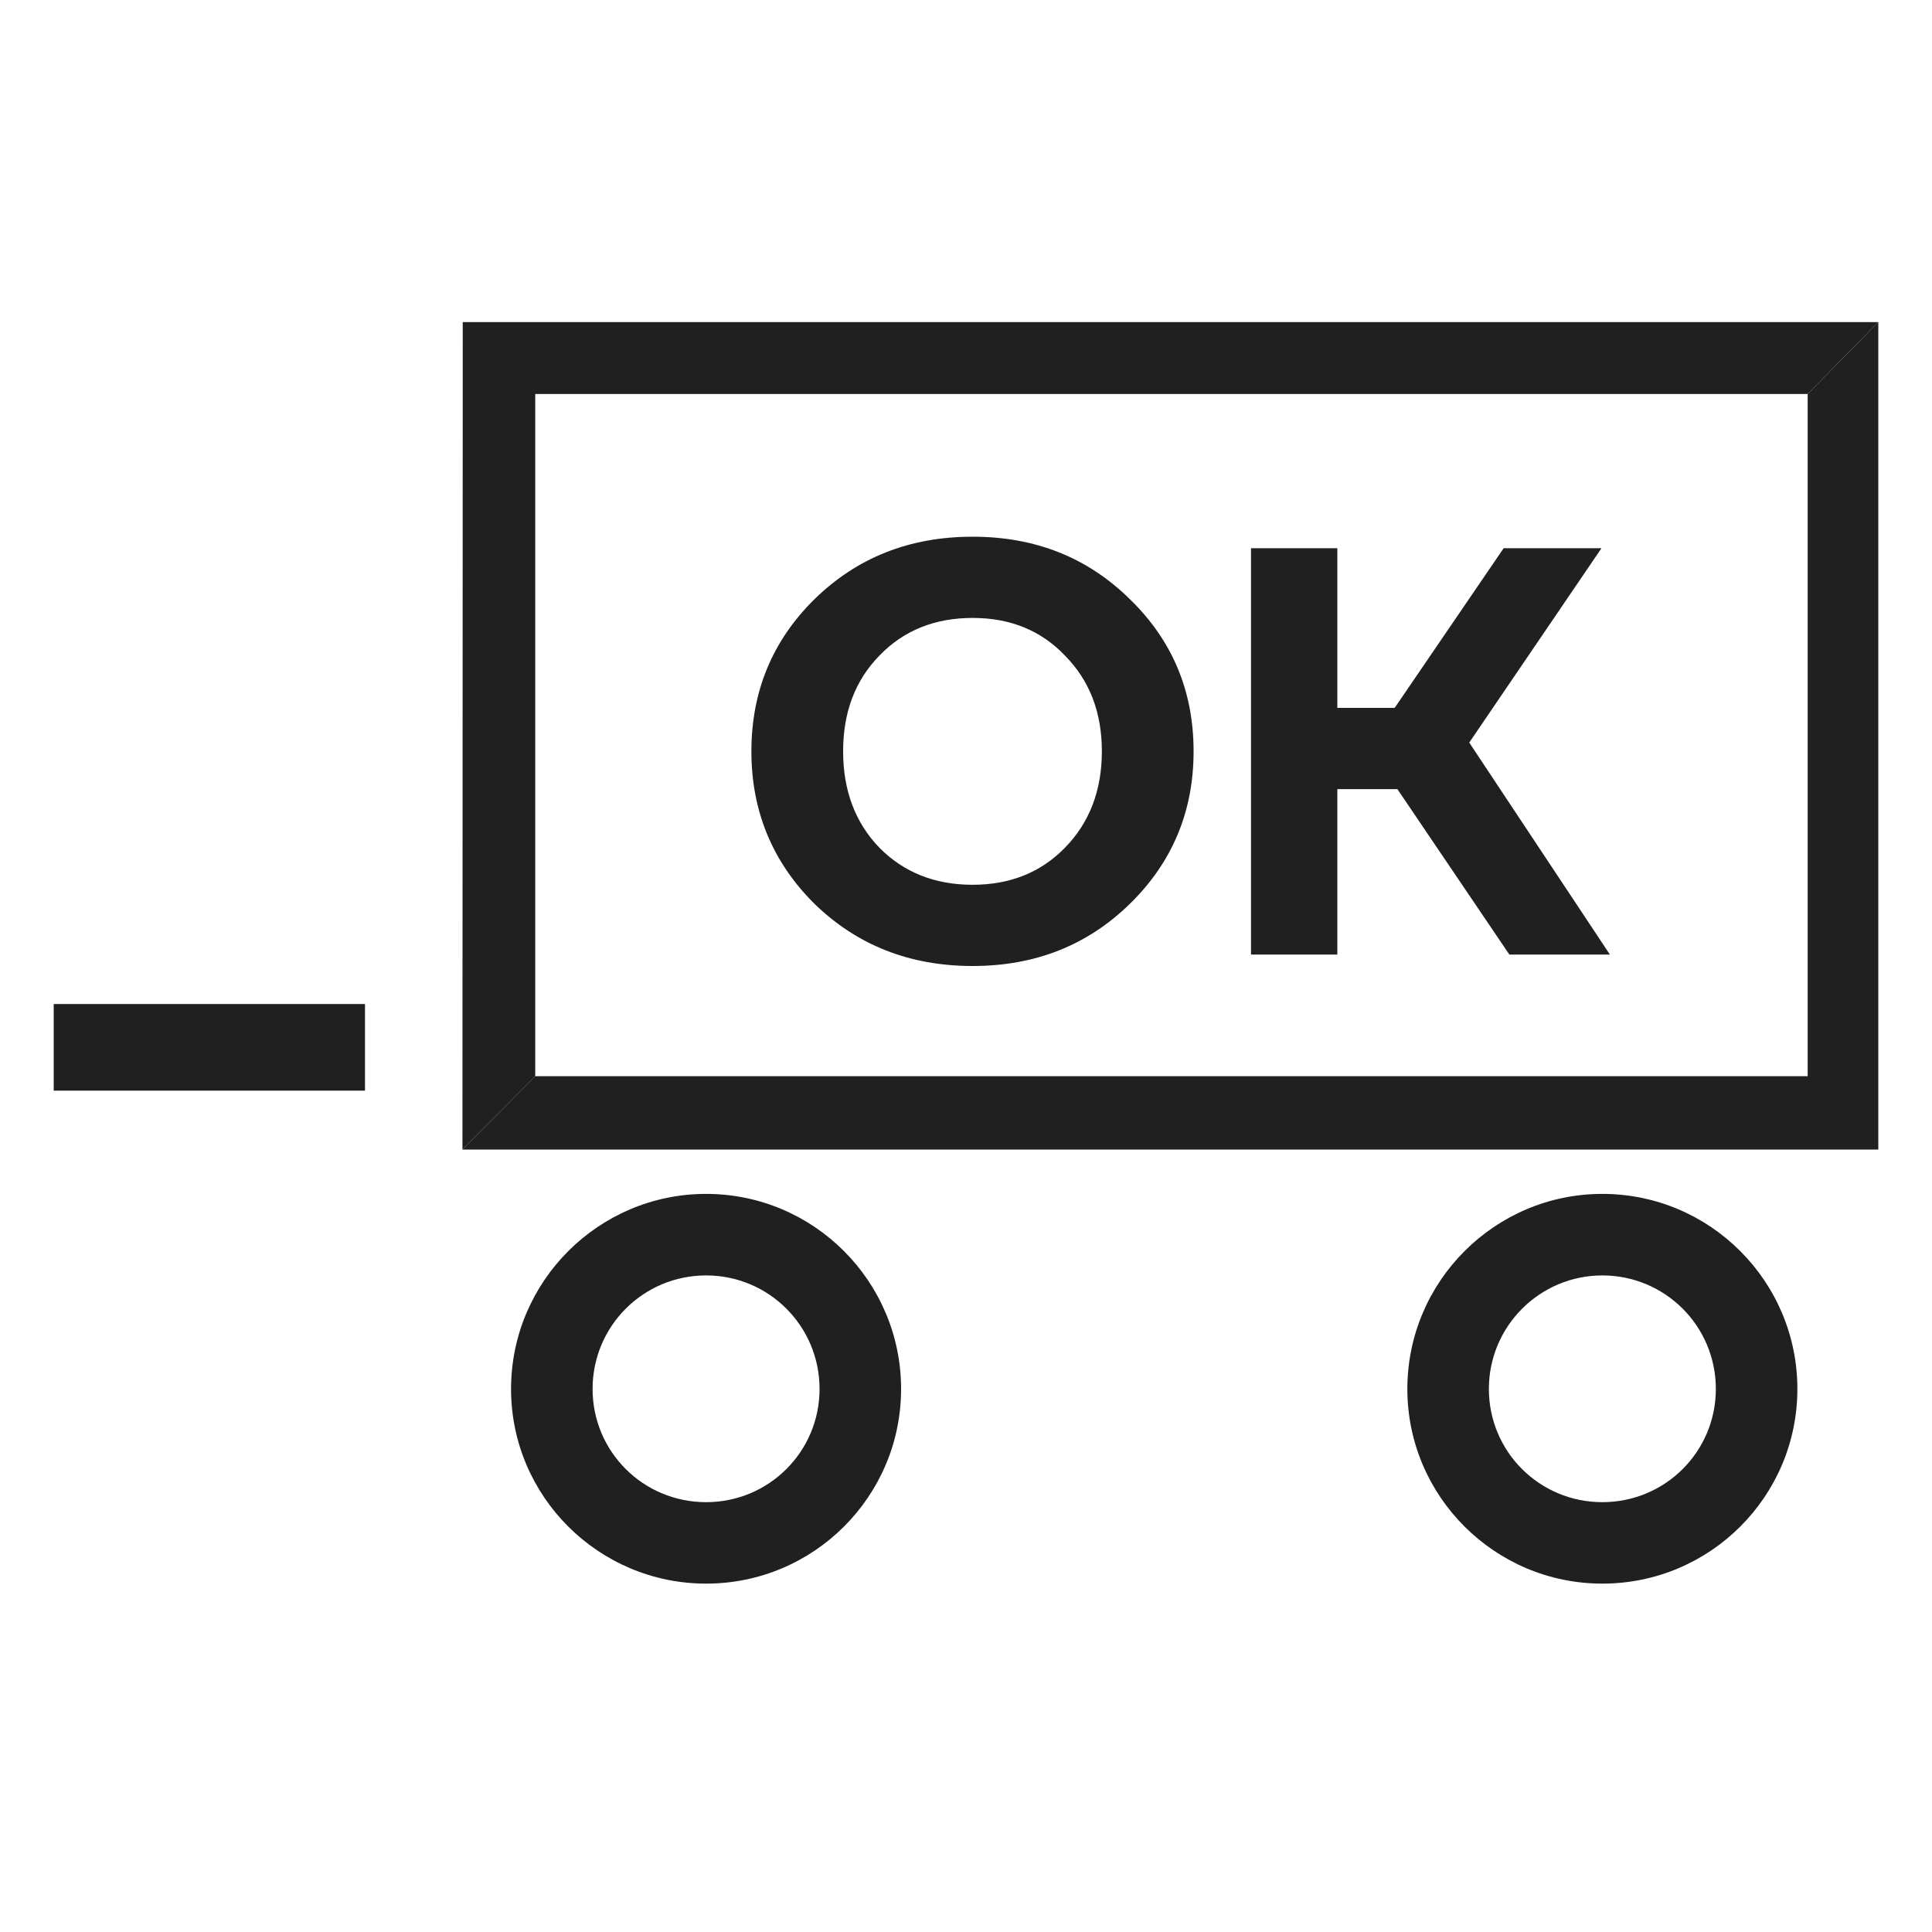 <?xml version="1.0" encoding="UTF-8"?>
<svg xmlns="http://www.w3.org/2000/svg" xmlns:xlink="http://www.w3.org/1999/xlink" width="25pt" height="25pt" viewBox="0 0 25 25" version="1.1">
<g id="surface1">
<path style=" stroke:none;fill-rule:nonzero;fill:rgb(12.549%,12.549%,12.549%);fill-opacity:1;" d="M 24.305 4.168 L 5.988 4.168 L 5.984 14.875 L 6.926 13.926 L 6.926 5.098 L 23.391 5.098 Z M 24.305 4.168 "/>
<path style=" stroke:none;fill-rule:nonzero;fill:rgb(12.549%,12.549%,12.549%);fill-opacity:1;" d="M 6.926 13.926 L 23.391 13.926 L 23.391 5.098 L 24.305 4.168 L 24.305 14.875 L 5.984 14.875 Z M 6.926 13.926 "/>
<path style=" stroke:none;fill-rule:nonzero;fill:rgb(12.549%,12.549%,12.549%);fill-opacity:1;" d="M 0.695 12.992 L 4.723 12.992 L 4.723 14.113 L 0.695 14.113 Z M 0.695 12.992 "/>
<path style=" stroke:none;fill-rule:evenodd;fill:rgb(12.549%,12.549%,12.549%);fill-opacity:1;" d="M 9.137 15.449 C 7.746 15.449 6.613 16.582 6.613 17.973 C 6.613 19.363 7.746 20.492 9.137 20.492 C 10.531 20.492 11.66 19.363 11.66 17.973 C 11.66 16.582 10.531 15.449 9.137 15.449 Z M 10.605 17.973 C 10.605 18.785 9.949 19.438 9.137 19.438 C 8.324 19.438 7.668 18.785 7.668 17.973 C 7.668 17.16 8.324 16.504 9.137 16.504 C 9.949 16.504 10.605 17.16 10.605 17.973 Z M 10.605 17.973 "/>
<path style=" stroke:none;fill-rule:evenodd;fill:rgb(12.549%,12.549%,12.549%);fill-opacity:1;" d="M 18.211 17.973 C 18.211 16.582 19.344 15.449 20.734 15.449 C 22.129 15.449 23.258 16.582 23.258 17.973 C 23.258 19.363 22.129 20.492 20.734 20.492 C 19.344 20.492 18.211 19.363 18.211 17.973 Z M 20.734 19.438 C 21.547 19.438 22.203 18.785 22.203 17.973 C 22.203 17.16 21.547 16.504 20.734 16.504 C 19.926 16.504 19.266 17.16 19.266 17.973 C 19.266 18.785 19.922 19.438 20.734 19.438 Z M 20.734 19.438 "/>
<path style=" stroke:none;fill-rule:nonzero;fill:rgb(12.549%,12.549%,12.549%);fill-opacity:1;" d="M 10.539 11.695 C 9.996 11.156 9.723 10.496 9.723 9.723 C 9.723 8.945 9.996 8.289 10.539 7.754 C 11.09 7.215 11.77 6.945 12.586 6.945 C 13.398 6.945 14.074 7.215 14.621 7.754 C 15.172 8.289 15.445 8.945 15.445 9.723 C 15.445 10.496 15.172 11.156 14.621 11.695 C 14.074 12.23 13.398 12.5 12.586 12.5 C 11.77 12.5 11.09 12.23 10.539 11.695 Z M 11.379 8.484 C 11.066 8.805 10.91 9.215 10.91 9.723 C 10.91 10.227 11.066 10.645 11.379 10.969 C 11.695 11.289 12.098 11.449 12.586 11.449 C 13.07 11.449 13.469 11.289 13.781 10.969 C 14.098 10.645 14.258 10.227 14.258 9.723 C 14.258 9.215 14.098 8.805 13.781 8.484 C 13.469 8.156 13.07 7.996 12.586 7.996 C 12.098 7.996 11.695 8.156 11.379 8.484 Z M 11.379 8.484 "/>
<path style=" stroke:none;fill-rule:nonzero;fill:rgb(12.549%,12.549%,12.549%);fill-opacity:1;" d="M 16.188 12.352 L 16.188 7.094 L 17.305 7.094 L 17.305 9.16 L 18.047 9.16 L 19.457 7.094 L 20.723 7.094 L 19.012 9.609 L 20.832 12.352 L 19.531 12.352 L 18.082 10.211 L 17.305 10.211 L 17.305 12.352 Z M 16.188 12.352 "/>
</g>
</svg>
